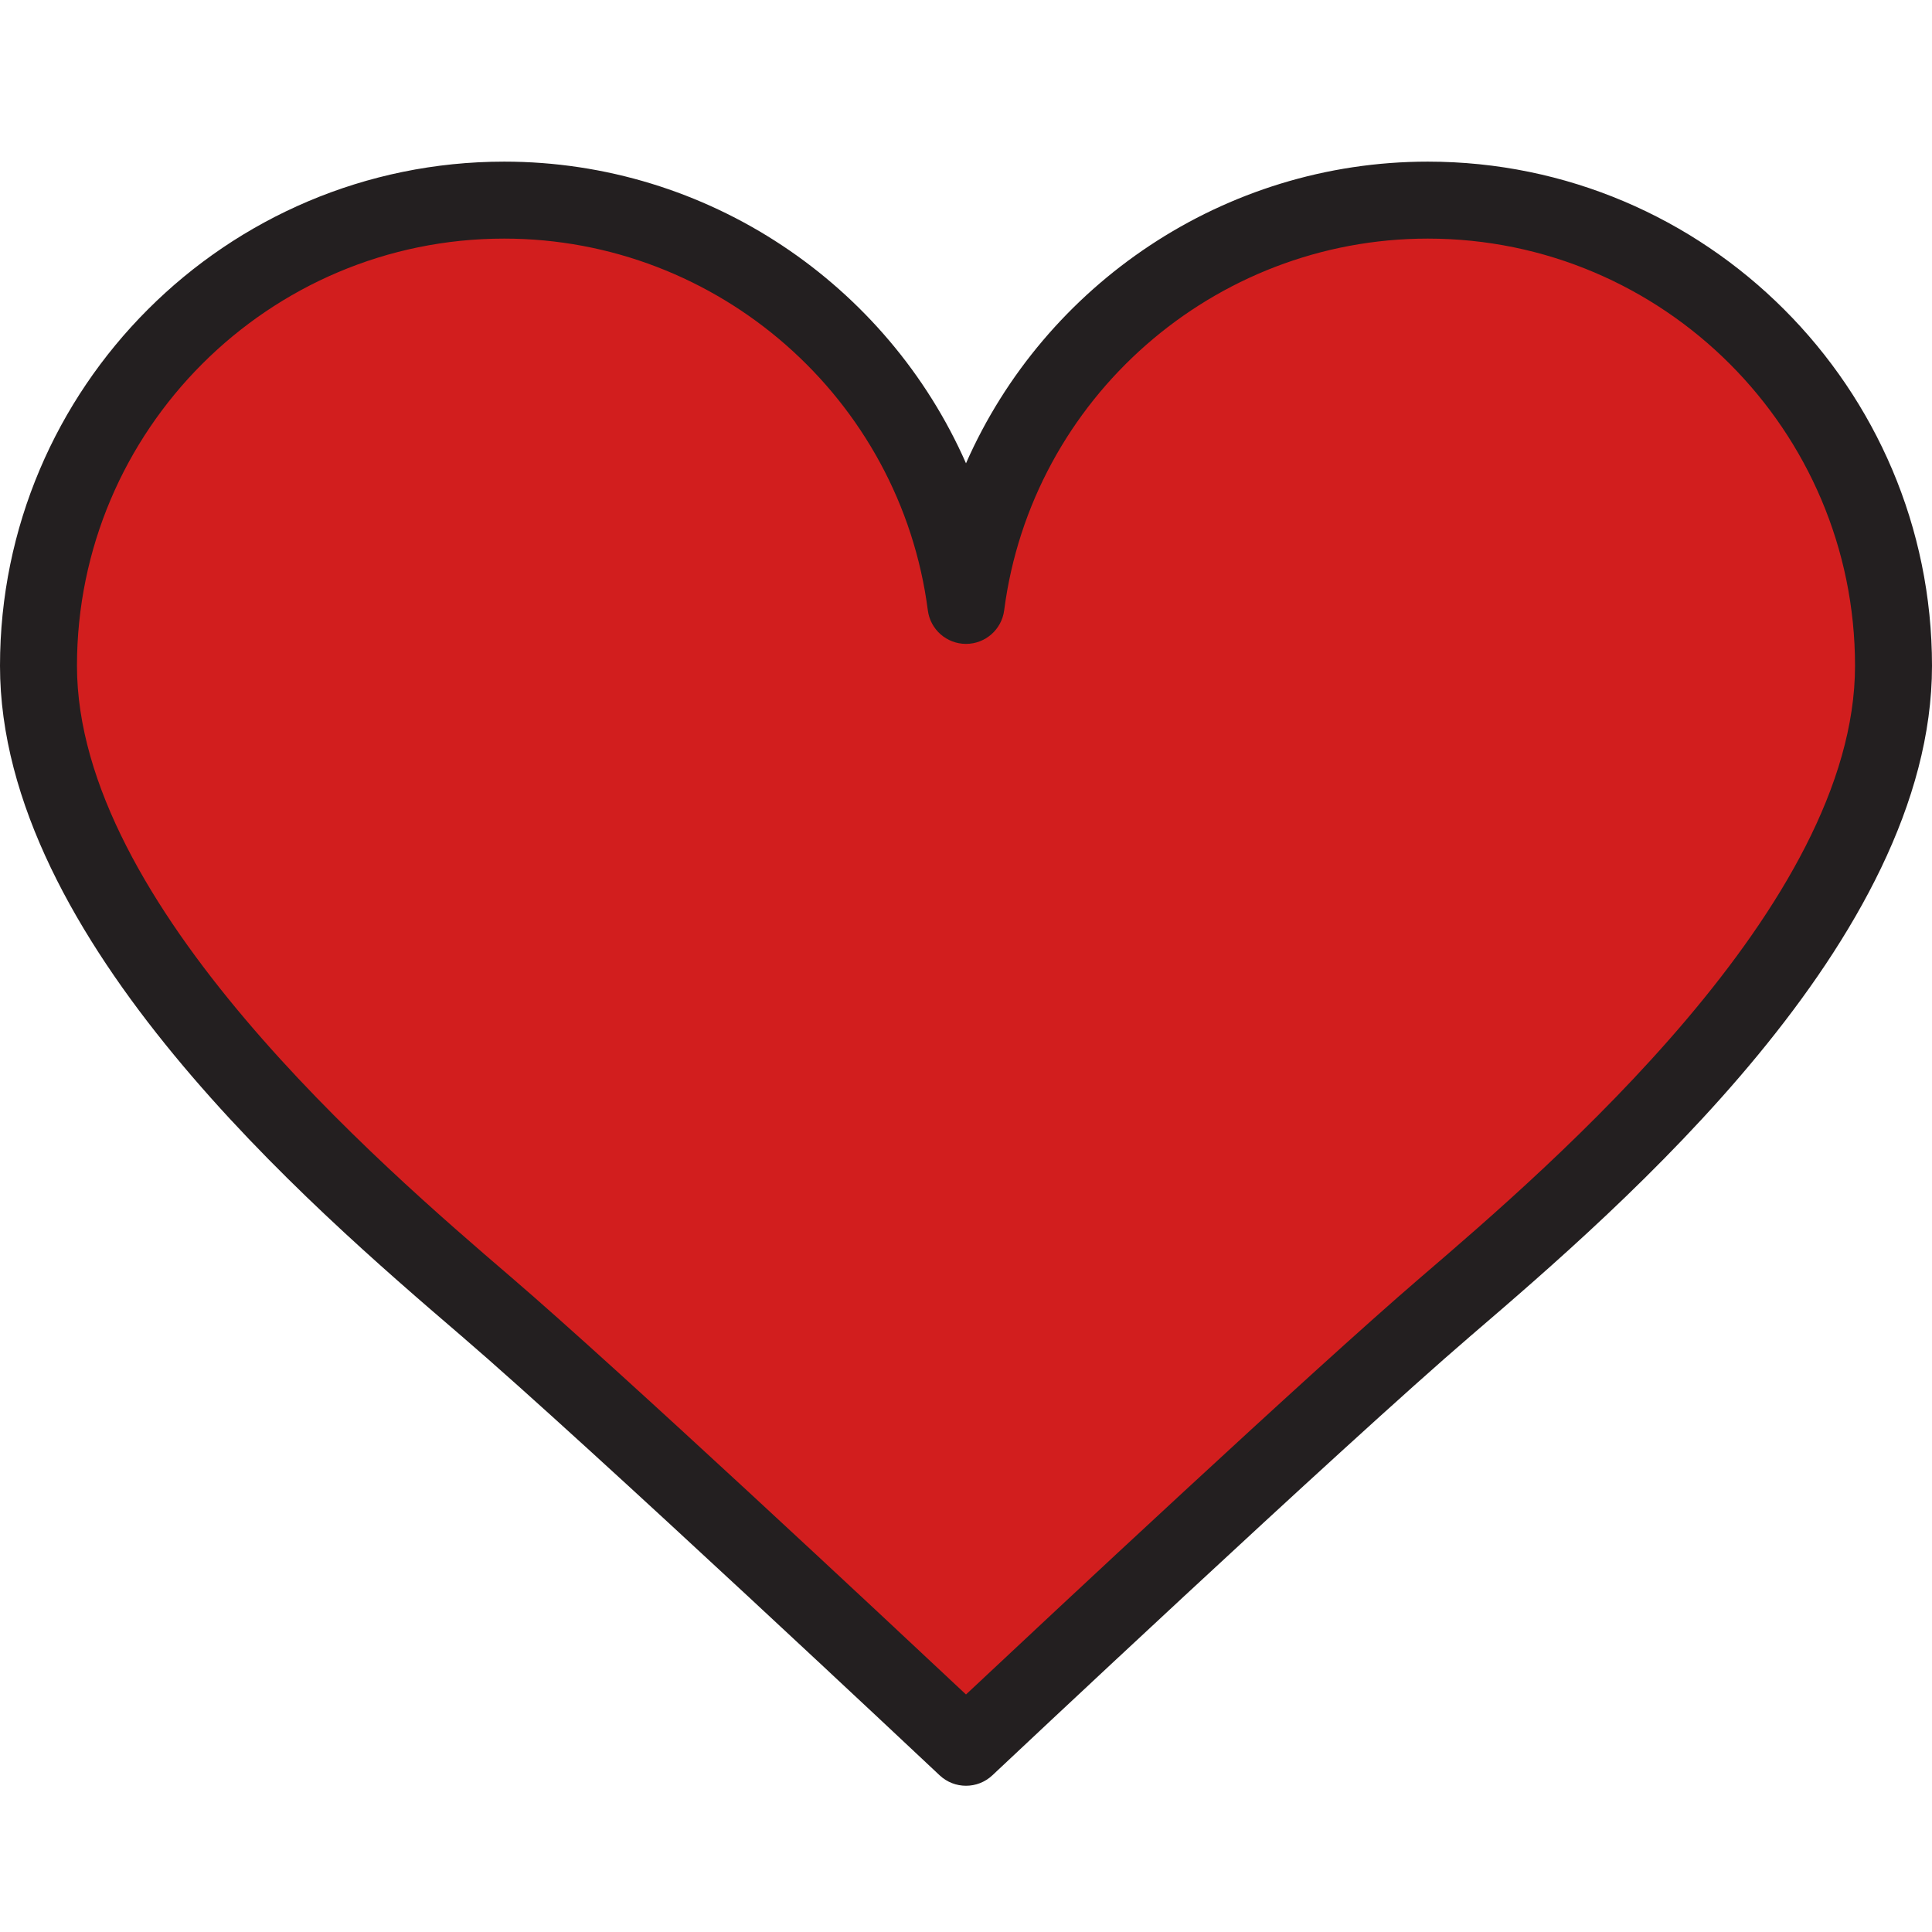 <?xml version="1.0" encoding="iso-8859-1"?>
<svg xmlns="http://www.w3.org/2000/svg" viewBox="0 -2 502 502" xml:space="preserve">
<g>
	<g>
		<path style="fill:#D21E1E;"
              d="M370.994,49.998c-61.509,0-112.296,45.894-119.994,105.306    c-7.698-59.412-58.485-105.306-119.994-105.306C64.176,49.998,10,104.174,10,171.004s80.283,135.528,116.45,166.574    C160.239,366.582,251,452.002,251,452.002s90.761-85.42,124.55-114.424C411.717,306.532,492,237.834,492,171.004    S437.824,49.998,370.994,49.998z"/>
        <path style="fill:#231F20"
              d="M251,462.002c-2.464,0-4.928-0.906-6.854-2.718c-0.906-0.853-90.981-85.595-124.21-114.119l-0.348-0.299    C80.771,311.548,0,242.216,0,171.004C0,98.767,58.769,39.998,131.006,39.998c52.959,0,99.547,31.914,119.994,78.382    c20.446-46.468,67.035-78.382,119.994-78.382C443.231,39.998,502,98.767,502,171.004c0,71.211-80.771,140.543-119.588,173.862    l-0.348,0.299c-33.231,28.525-123.304,113.266-124.21,114.119C255.928,461.096,253.464,462.002,251,462.002z M131.006,59.998    C69.797,59.998,20,109.795,20,171.004c0,62.021,78.917,129.761,112.615,158.687l0.348,0.299    c28.14,24.155,96.205,87.815,118.037,108.294c21.832-20.479,89.897-84.139,118.037-108.294l0.348-0.299    C403.083,300.765,482,233.025,482,171.004c0-61.209-49.797-111.006-111.006-111.006c-55.619,0-102.941,41.525-110.077,96.591    c-0.646,4.984-4.891,8.715-9.917,8.715s-9.271-3.73-9.917-8.715C233.948,101.523,186.625,59.998,131.006,59.998z"/>
	</g>
</g>

</svg>
